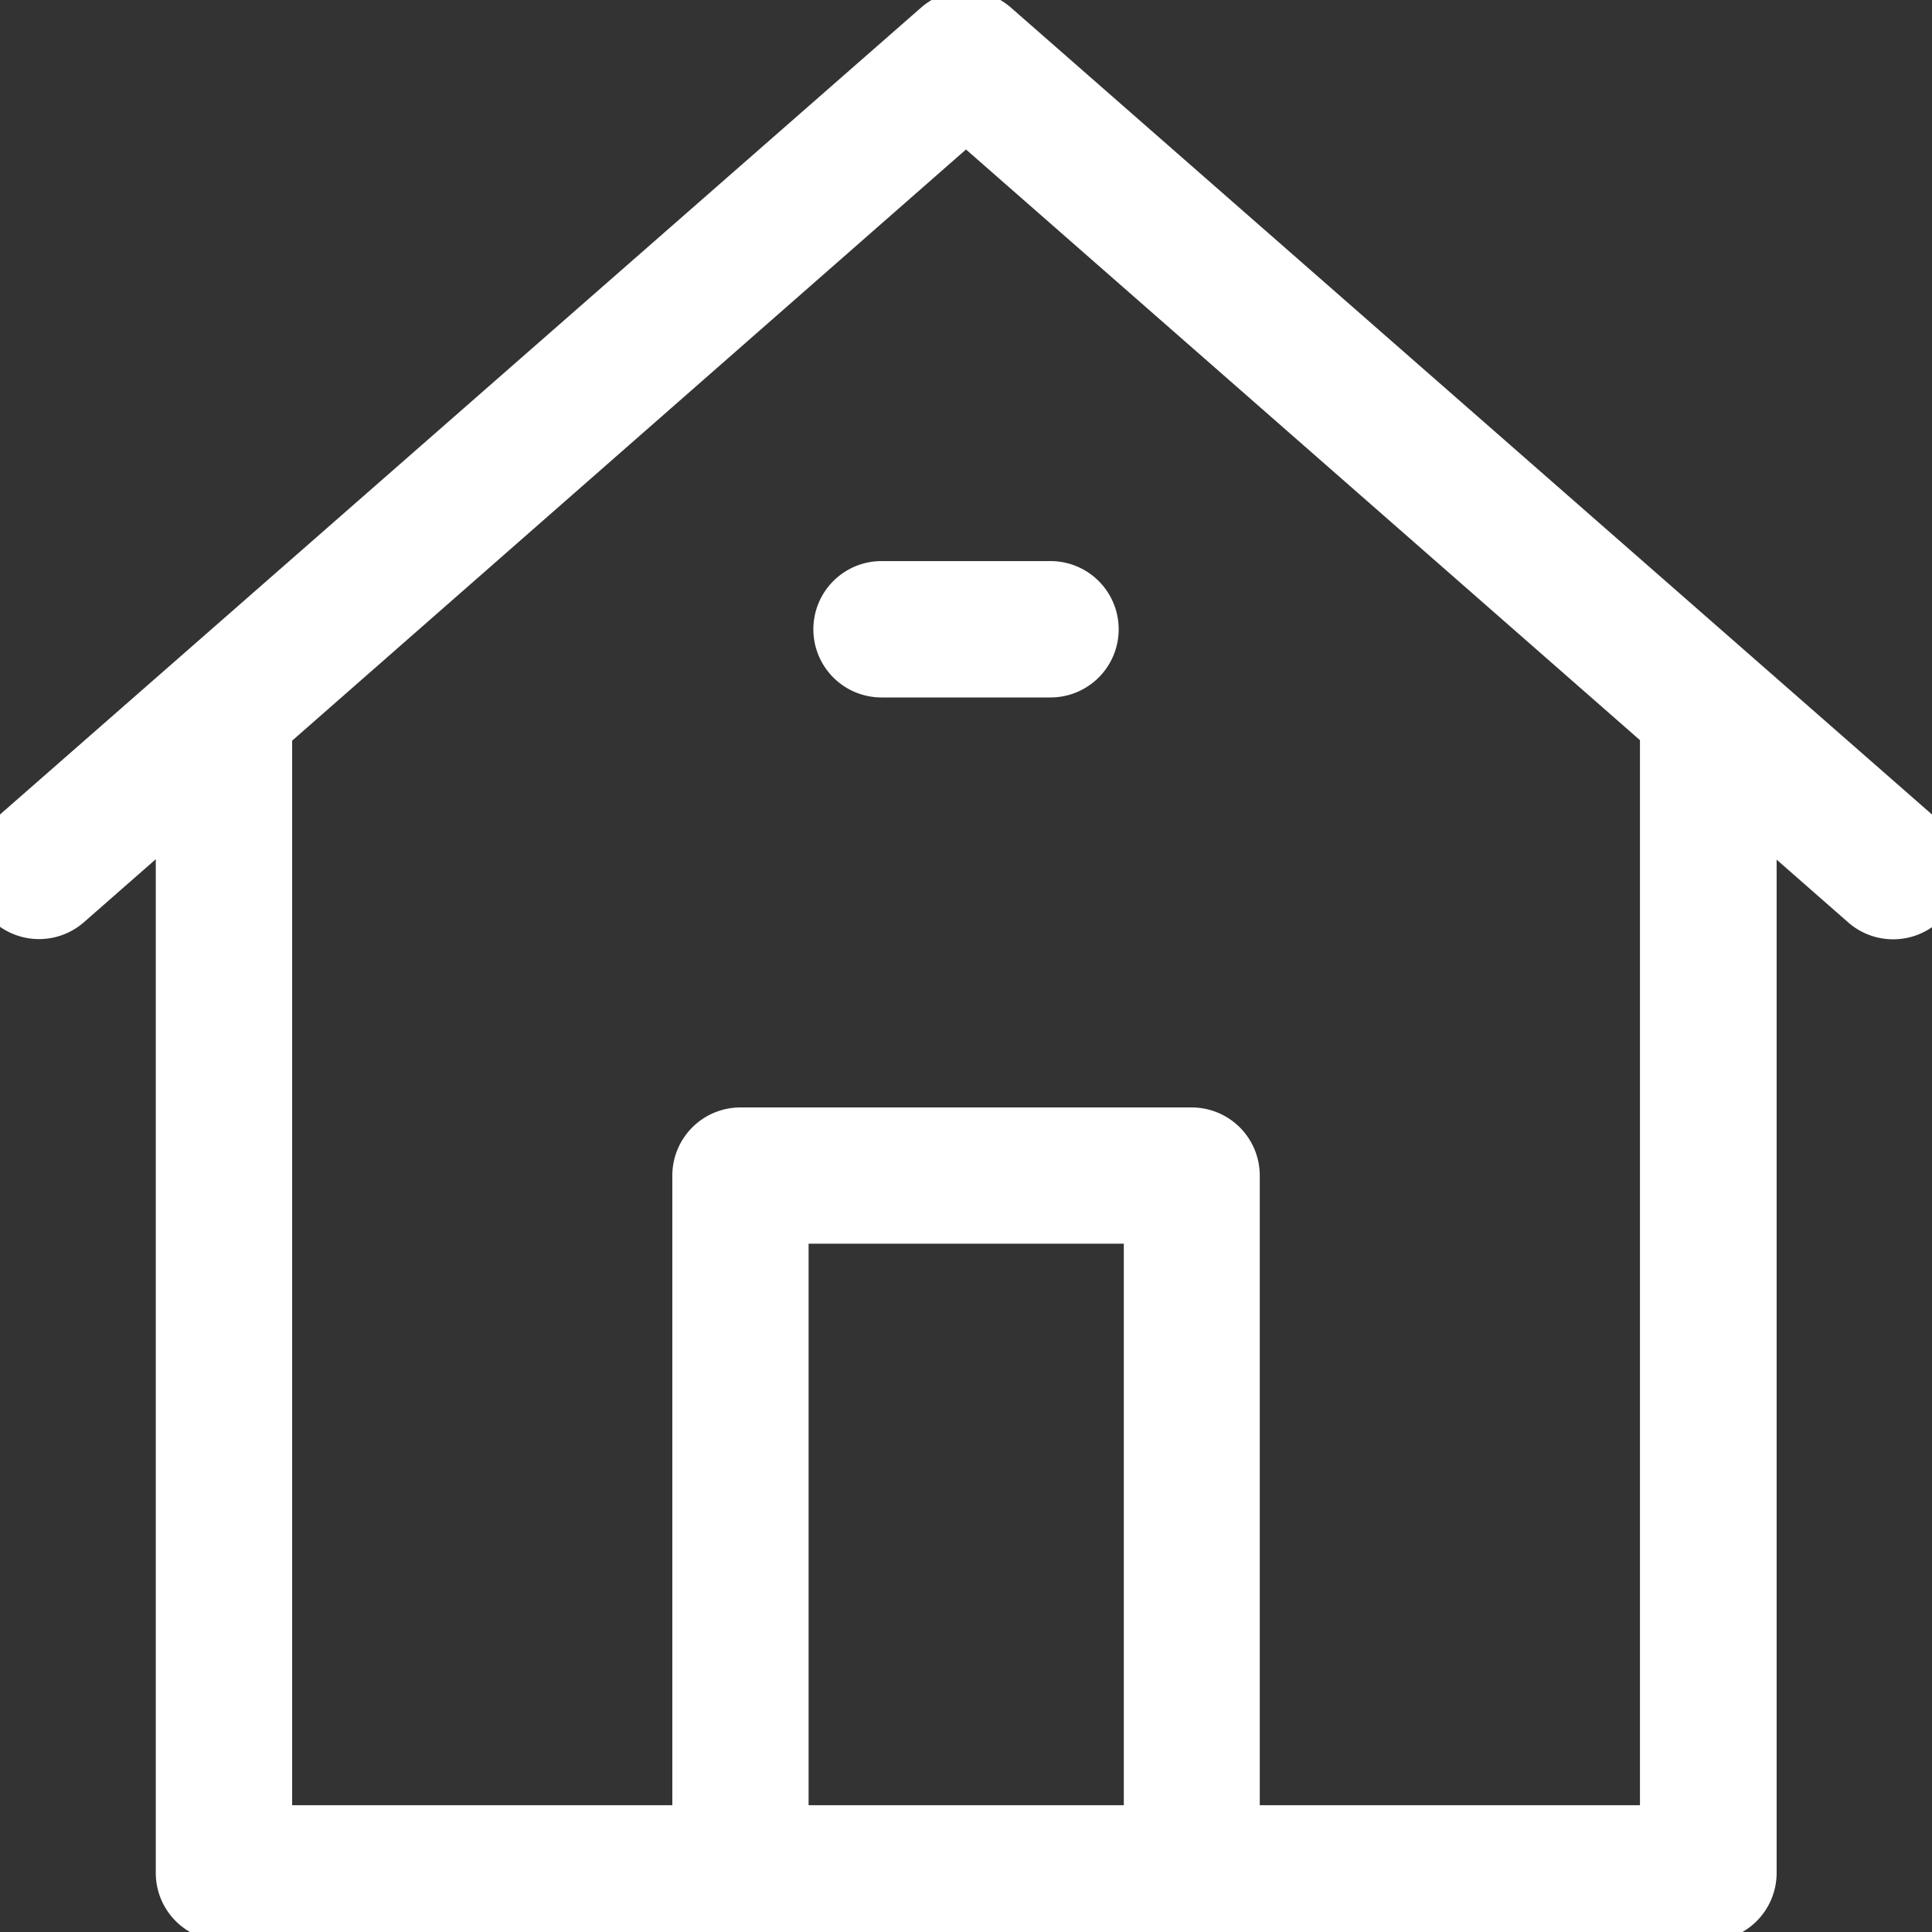 <svg xmlns="http://www.w3.org/2000/svg" xmlns:xlink="http://www.w3.org/1999/xlink" width="19" height="19" viewBox="0 0 19 19">
  <rect x="0" y="0" width="19" height="19" fill="#333333" stroke="none"/>
  <defs>
    <clipPath id="clip-path">
      <rect id="Rectangle_6" data-name="Rectangle 6" width="19" height="19" transform="translate(225.286 13.286)" fill="#fff" stroke="#707070" stroke-width="1"/>
    </clipPath>
  </defs>
  <g id="Mask_Group_1" data-name="Mask Group 1" transform="translate(-225.286 -13.286)" clip-path="url(#clip-path)">
    <g id="homepage_1_" data-name="homepage (1)" transform="translate(225 13.194)">
      <g id="Group_1" data-name="Group 1" transform="translate(0 0)">
        <path id="Path_1" data-name="Path 1" d="M19.344,8.4,10.228.414a.67.67,0,0,0-.884,0L.228,8.4a.67.67,0,1,0,.884,1.008l.706-.619v9.969a.67.67,0,0,0,.67.67h14.6a.67.67,0,0,0,.67-.67V8.793l.706.619A.67.67,0,0,0,19.344,8.4ZM8.238,18.092V12.57h3.1v5.522ZM16.414,7.623V18.092H12.675V11.9a.67.67,0,0,0-.67-.67H7.568a.67.67,0,0,0-.67.67v6.192H3.159V7.623s0,0,0,0L9.786,1.809l6.628,5.809S16.414,7.622,16.414,7.623Z" transform="translate(0 -0.247)" fill="#fff"/>
        <path id="Path_2" data-name="Path 2" d="M10.582,8.084a.67.67,0,0,0,.67.67h1.662a.67.67,0,1,0,0-1.341H11.252A.67.67,0,0,0,10.582,8.084Z" transform="translate(-2.297 -1.803)" fill="#fff"/>
      </g>
    </g>
  </g>
</svg>
